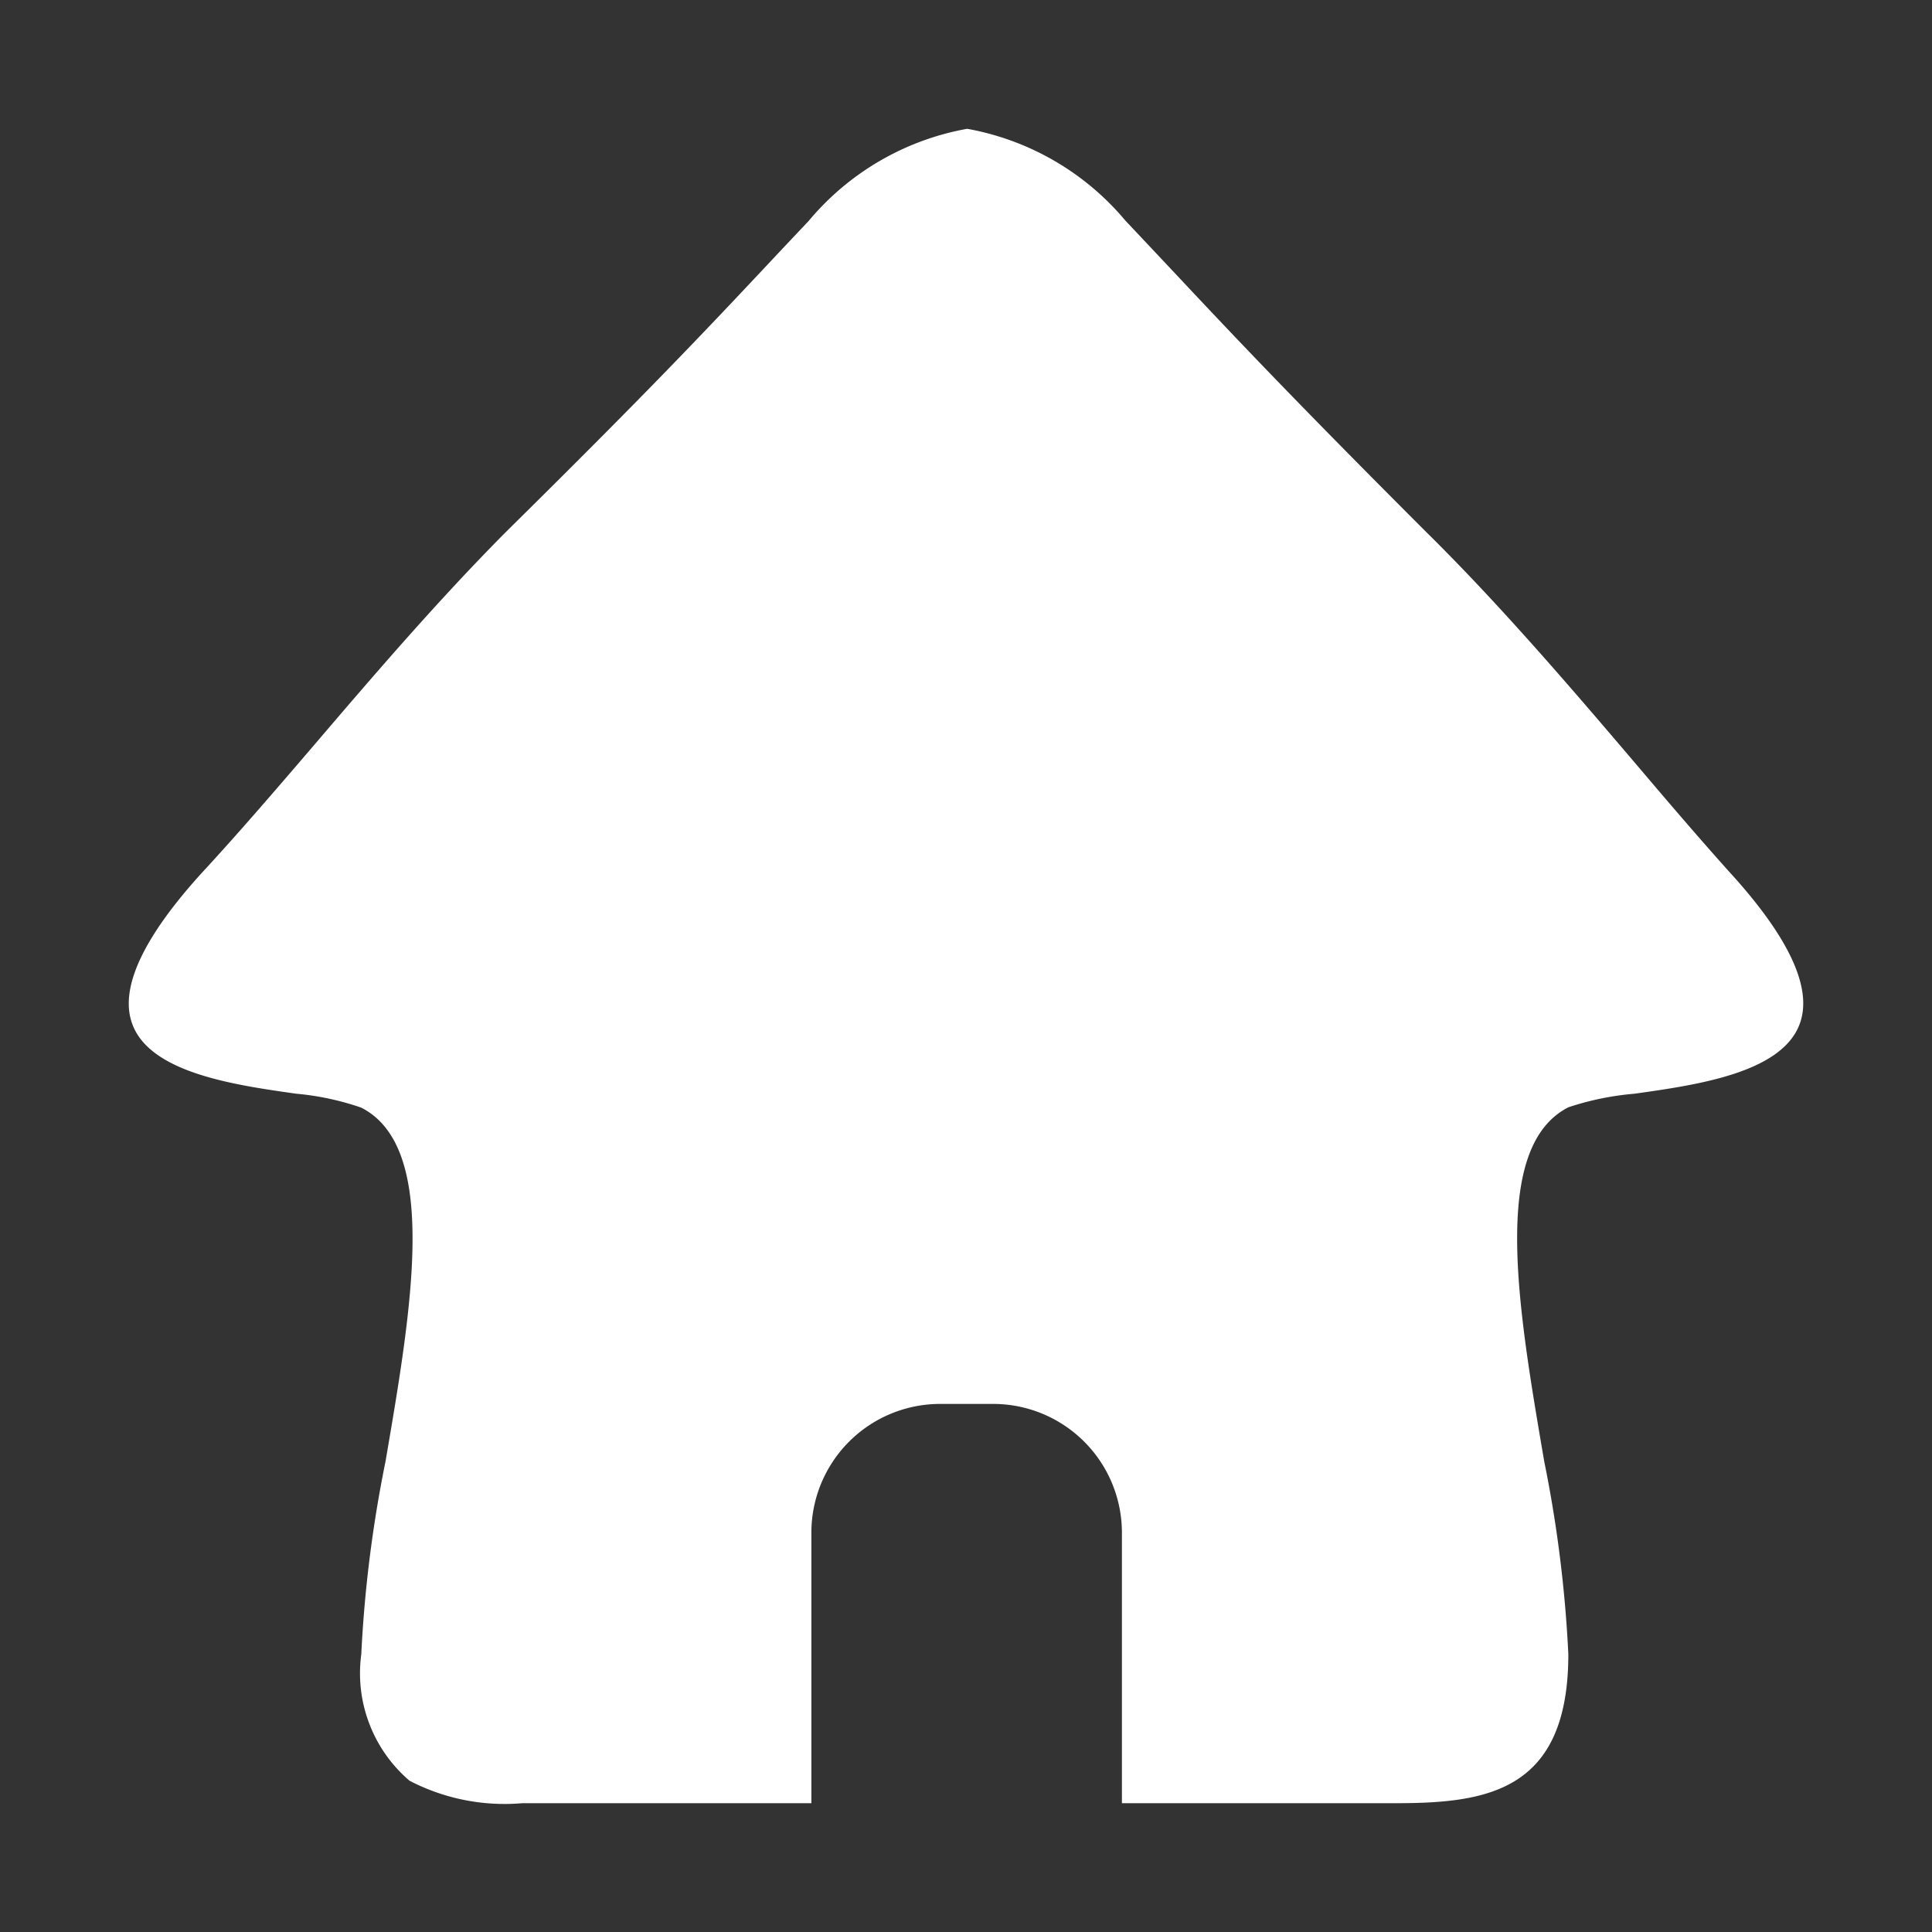 <svg id="home_menu_lower" xmlns="http://www.w3.org/2000/svg" width="30" height="30" viewBox="0 0 30 30">
  <rect x="0" y="0" width="30" height="30" fill="#333333" stroke="none"/>
  <rect id="bound" width="30" height="30" fill="none"/>
  <path id="Subtraction_63" data-name="Subtraction 63" d="M19.665,26h0L19.3,26l-.369,0H15.422v-4.2a2,2,0,0,0-2-2H12.6a2,2,0,0,0-2,2V26H6.819l-.357,0-.351,0a3.2,3.2,0,0,1-1.751-.349,2.194,2.194,0,0,1-.749-1.963A19.818,19.818,0,0,1,3.986,20.7c.411-2.4.836-4.88-.374-5.5A4.24,4.24,0,0,0,2.6,14.983C1.639,14.847.327,14.66.053,13.895c-.2-.552.173-1.346,1.1-2.361.53-.573,1.1-1.235,1.7-1.935C3.806,8.483,4.794,7.331,5.857,6.26,8.077,4.07,8.972,3.117,9.92,2.108l0,0c.205-.219.413-.439.636-.675A4.166,4.166,0,0,1,13.019,0a4.165,4.165,0,0,1,2.459,1.428c.256.271.491.521.727.772.894.953,1.818,1.937,3.941,4.06,1.164,1.147,2.292,2.47,3.286,3.637.5.59.978,1.147,1.417,1.636.929,1.015,1.3,1.809,1.1,2.36-.276.768-1.6.954-2.566,1.09a4.436,4.436,0,0,0-1.029.211c-1.21.622-.785,3.1-.374,5.5a19.811,19.811,0,0,1,.374,2.992C22.354,25.824,21.082,26,19.665,26Z" transform="translate(1.999 2)" fill="#fff"/>
</svg>
